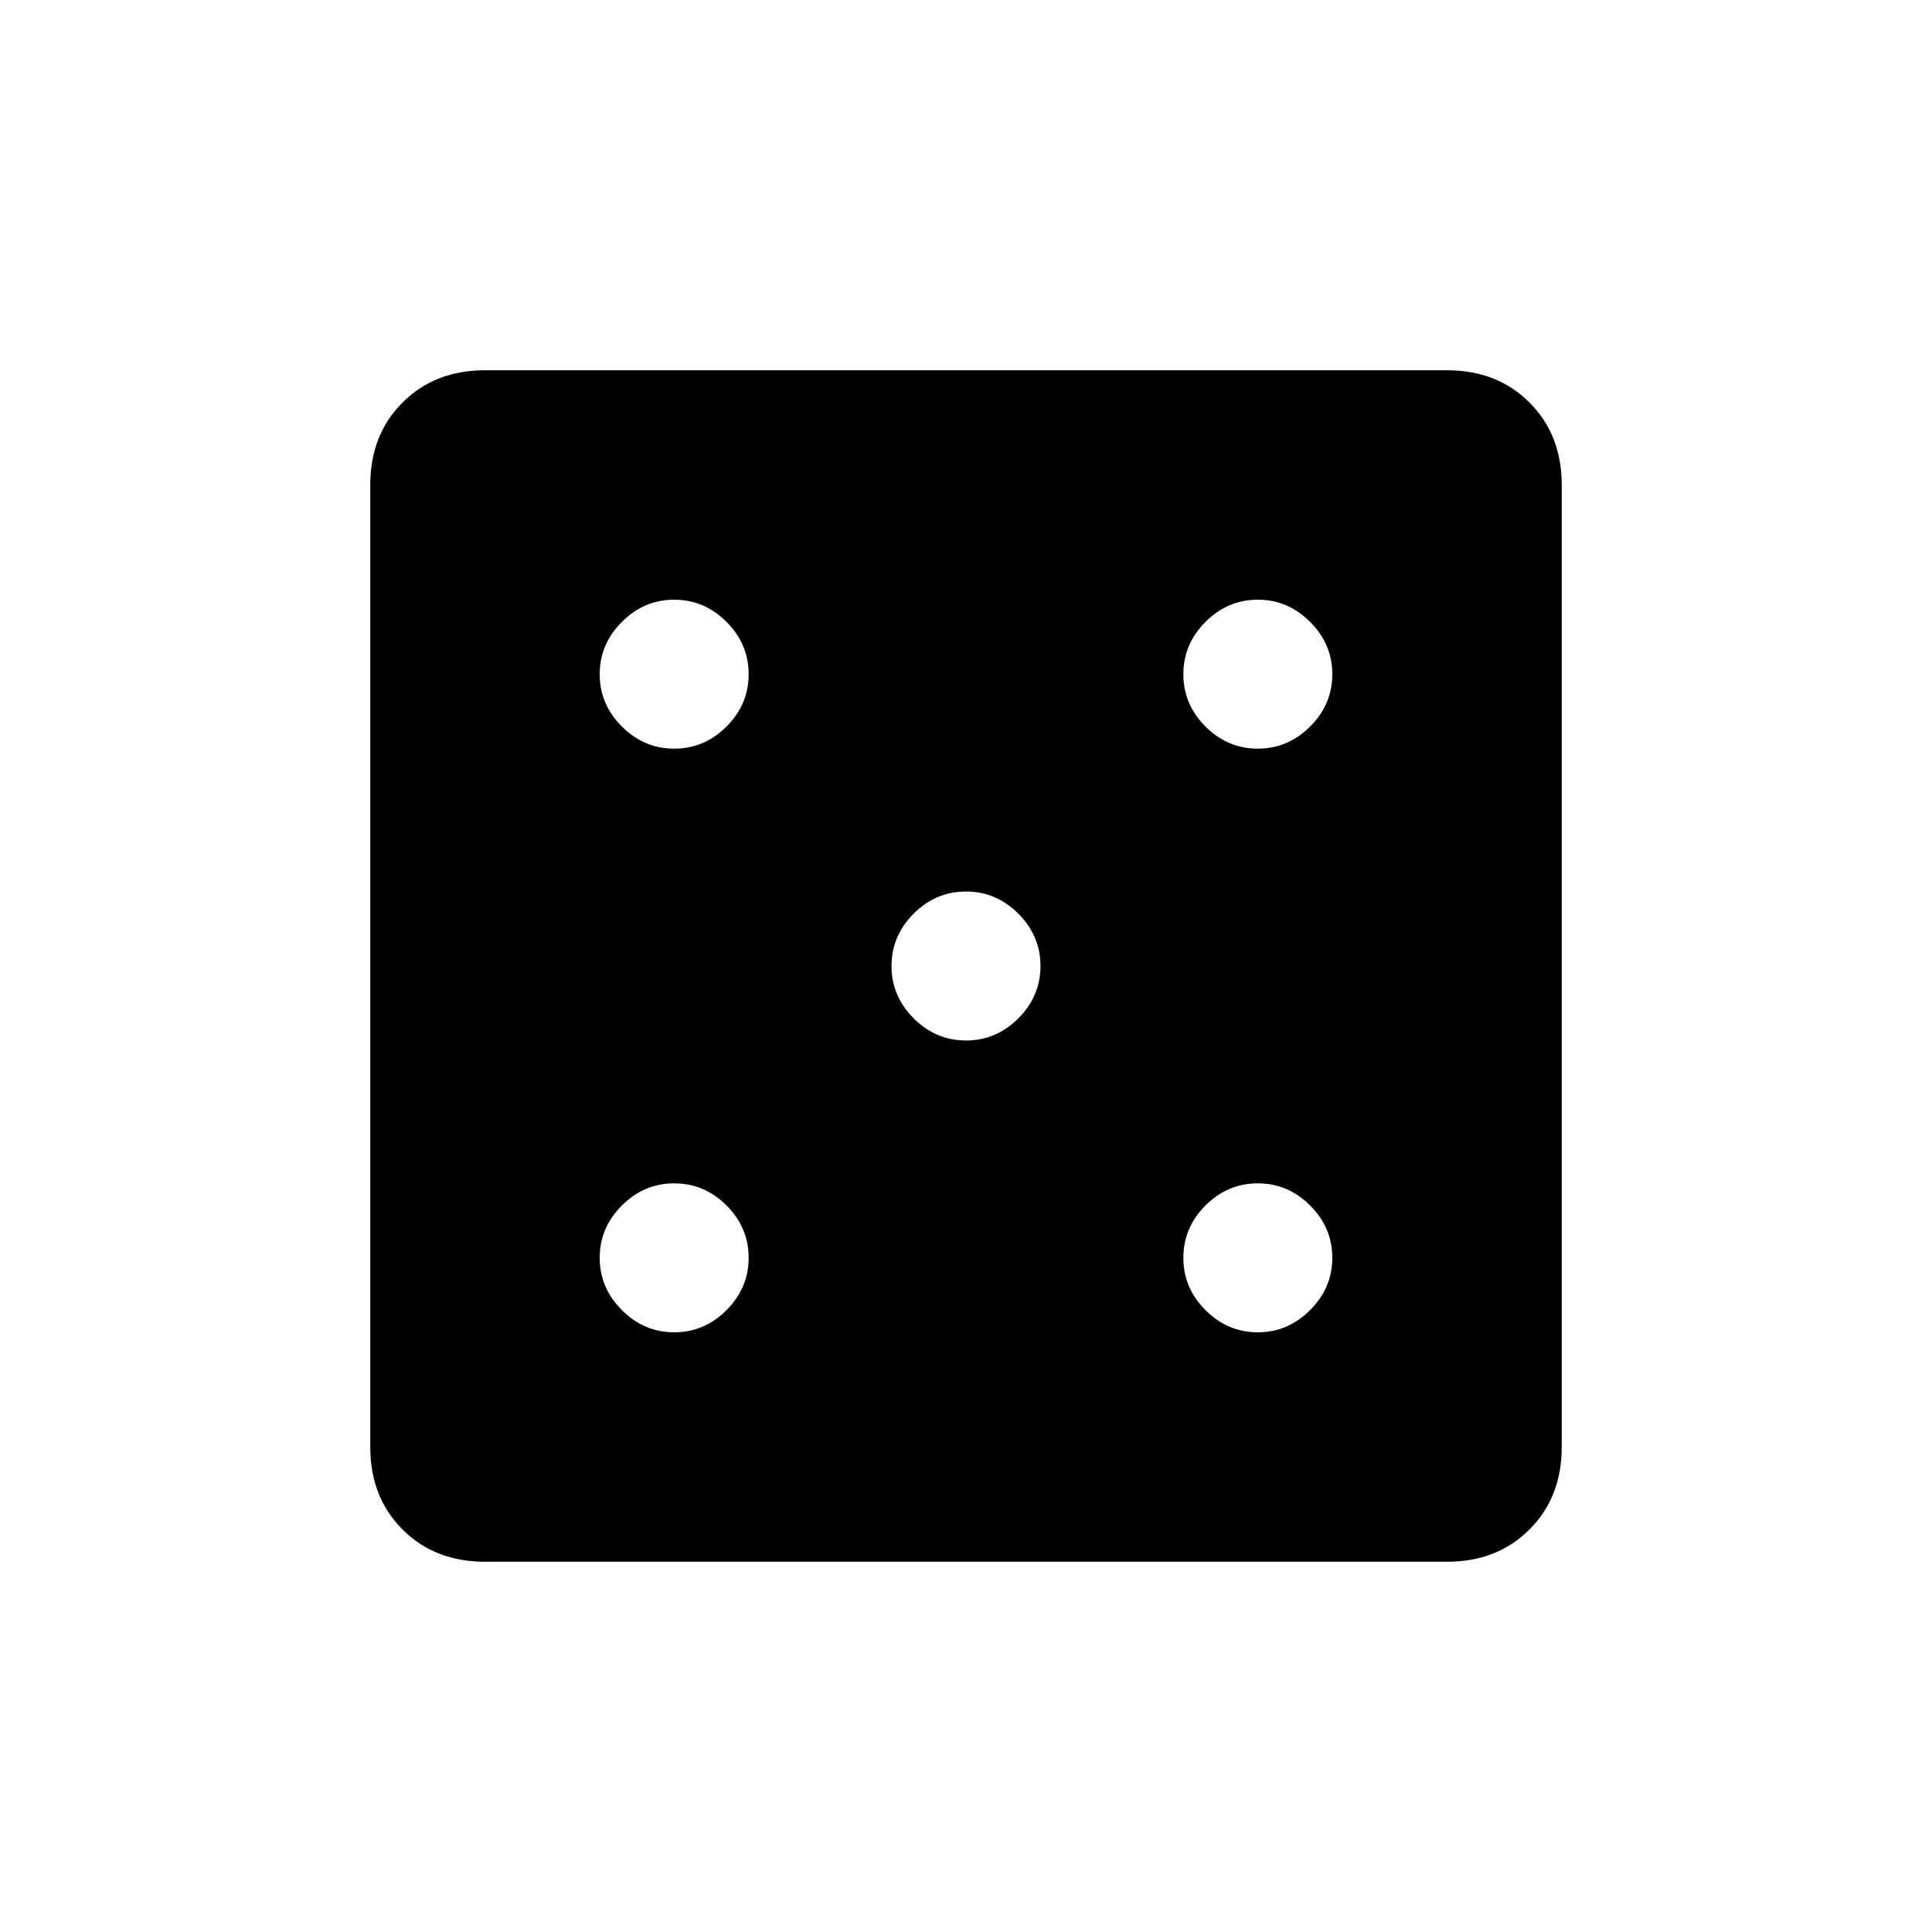 <svg xmlns="http://www.w3.org/2000/svg" height="20" width="20"><path d="M6.979 13.792q.313 0 .542-.23.229-.229.229-.541 0-.313-.229-.542-.229-.229-.542-.229-.312 0-.541.229-.23.229-.23.542 0 .312.23.541.229.23.541.23Zm0-6.042q.313 0 .542-.229.229-.229.229-.542 0-.312-.229-.541-.229-.23-.542-.23-.312 0-.541.23-.23.229-.23.541 0 .313.23.542.229.229.541.229ZM10 10.771q.312 0 .542-.229.229-.23.229-.542 0-.312-.229-.542-.23-.229-.542-.229-.312 0-.542.229-.229.23-.229.542 0 .312.229.542.23.229.542.229Zm3.021 3.021q.312 0 .541-.23.23-.229.23-.541 0-.313-.23-.542-.229-.229-.541-.229-.313 0-.542.229-.229.229-.229.542 0 .312.229.541.229.23.542.23Zm0-6.042q.312 0 .541-.229.23-.229.23-.542 0-.312-.23-.541-.229-.23-.541-.23-.313 0-.542.23-.229.229-.229.541 0 .313.229.542.229.229.542.229Zm-8 8.417q-.521 0-.854-.334-.334-.333-.334-.854V5.021q0-.521.334-.854.333-.334.854-.334h9.958q.521 0 .854.334.334.333.334.854v9.958q0 .521-.334.854-.333.334-.854.334Z"/></svg>